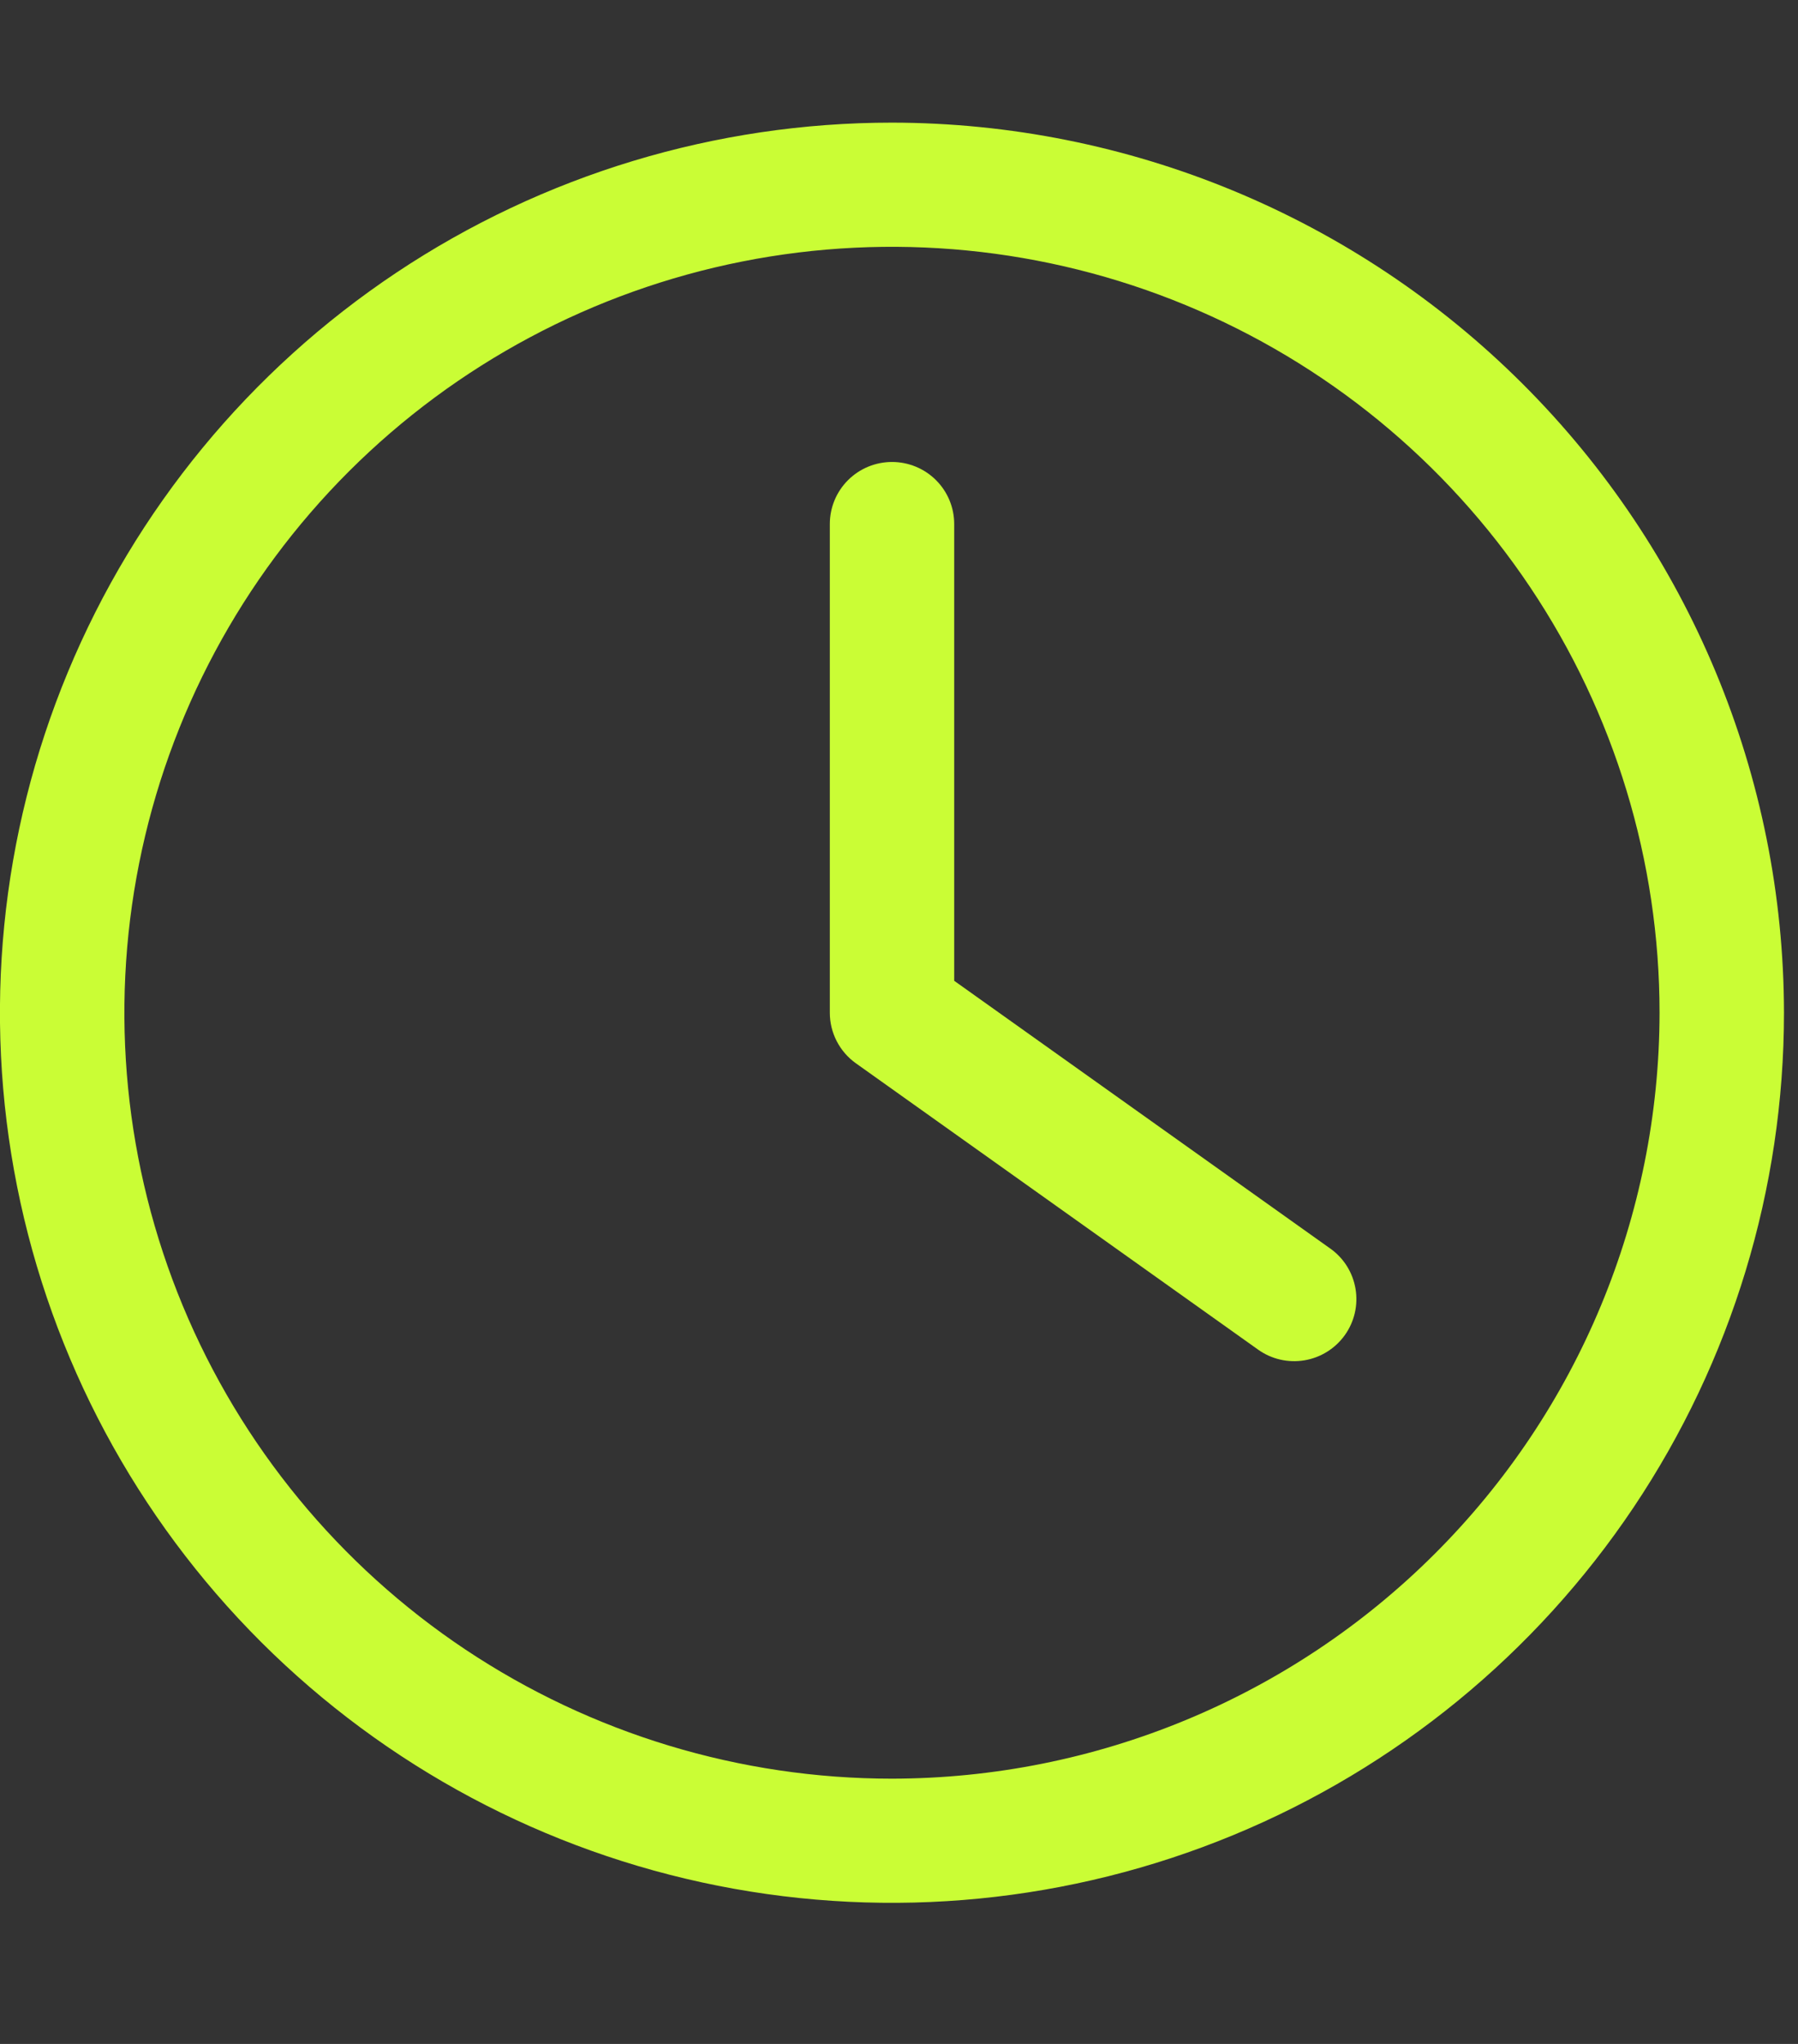 <svg width="44" height="50" viewBox="0 0 44 50" fill="none" xmlns="http://www.w3.org/2000/svg">
<rect x="0" y="0" width="44" height="50" fill="#333333" stroke="none"/>
<g clip-path="url(#clip0_1_4902)">
<path d="M21.828 3C17.511 3 13.291 4.277 9.701 6.669C6.111 9.062 3.313 12.462 1.661 16.441C0.008 20.42 -0.424 24.798 0.418 29.022C1.26 33.245 3.339 37.125 6.392 40.171C9.445 43.216 13.334 45.29 17.569 46.13C21.803 46.97 26.192 46.539 30.181 44.891C34.17 43.243 37.579 40.452 39.978 36.872C42.376 33.291 43.657 29.081 43.657 24.774C43.65 19.002 41.349 13.467 37.256 9.385C33.164 5.303 27.616 3.007 21.828 3ZM21.828 43.511C18.113 43.511 14.482 42.412 11.392 40.354C8.303 38.295 5.896 35.368 4.474 31.945C3.052 28.521 2.68 24.754 3.405 21.119C4.13 17.485 5.918 14.146 8.545 11.525C11.172 8.905 14.52 7.12 18.163 6.397C21.807 5.675 25.584 6.046 29.016 7.464C32.449 8.882 35.382 11.284 37.446 14.365C39.51 17.446 40.612 21.069 40.612 24.775C40.606 29.742 38.626 34.505 35.104 38.017C31.583 41.53 26.808 43.505 21.828 43.511Z" fill="#CAFD35"/>
<path d="M32.554 30.543L23.351 23.993V12.819C23.351 12.416 23.191 12.03 22.905 11.745C22.62 11.461 22.233 11.301 21.829 11.301C21.425 11.301 21.038 11.461 20.753 11.745C20.467 12.03 20.307 12.416 20.307 12.819V24.775C20.307 25.017 20.365 25.255 20.476 25.47C20.587 25.685 20.748 25.871 20.945 26.011L30.787 33.015C30.949 33.131 31.133 33.214 31.328 33.259C31.523 33.304 31.725 33.31 31.922 33.277C32.119 33.244 32.308 33.173 32.477 33.067C32.647 32.961 32.794 32.823 32.91 32.661C33.026 32.499 33.109 32.315 33.154 32.121C33.199 31.927 33.205 31.725 33.172 31.529C33.139 31.332 33.068 31.144 32.962 30.974C32.856 30.805 32.718 30.659 32.555 30.543H32.554Z" fill="#CAFD35"/>
</g>
<defs>
<clipPath id="clip0_1_4902">
<rect width="43.657" height="50" fill="white"/>
</clipPath>
</defs>
</svg>
